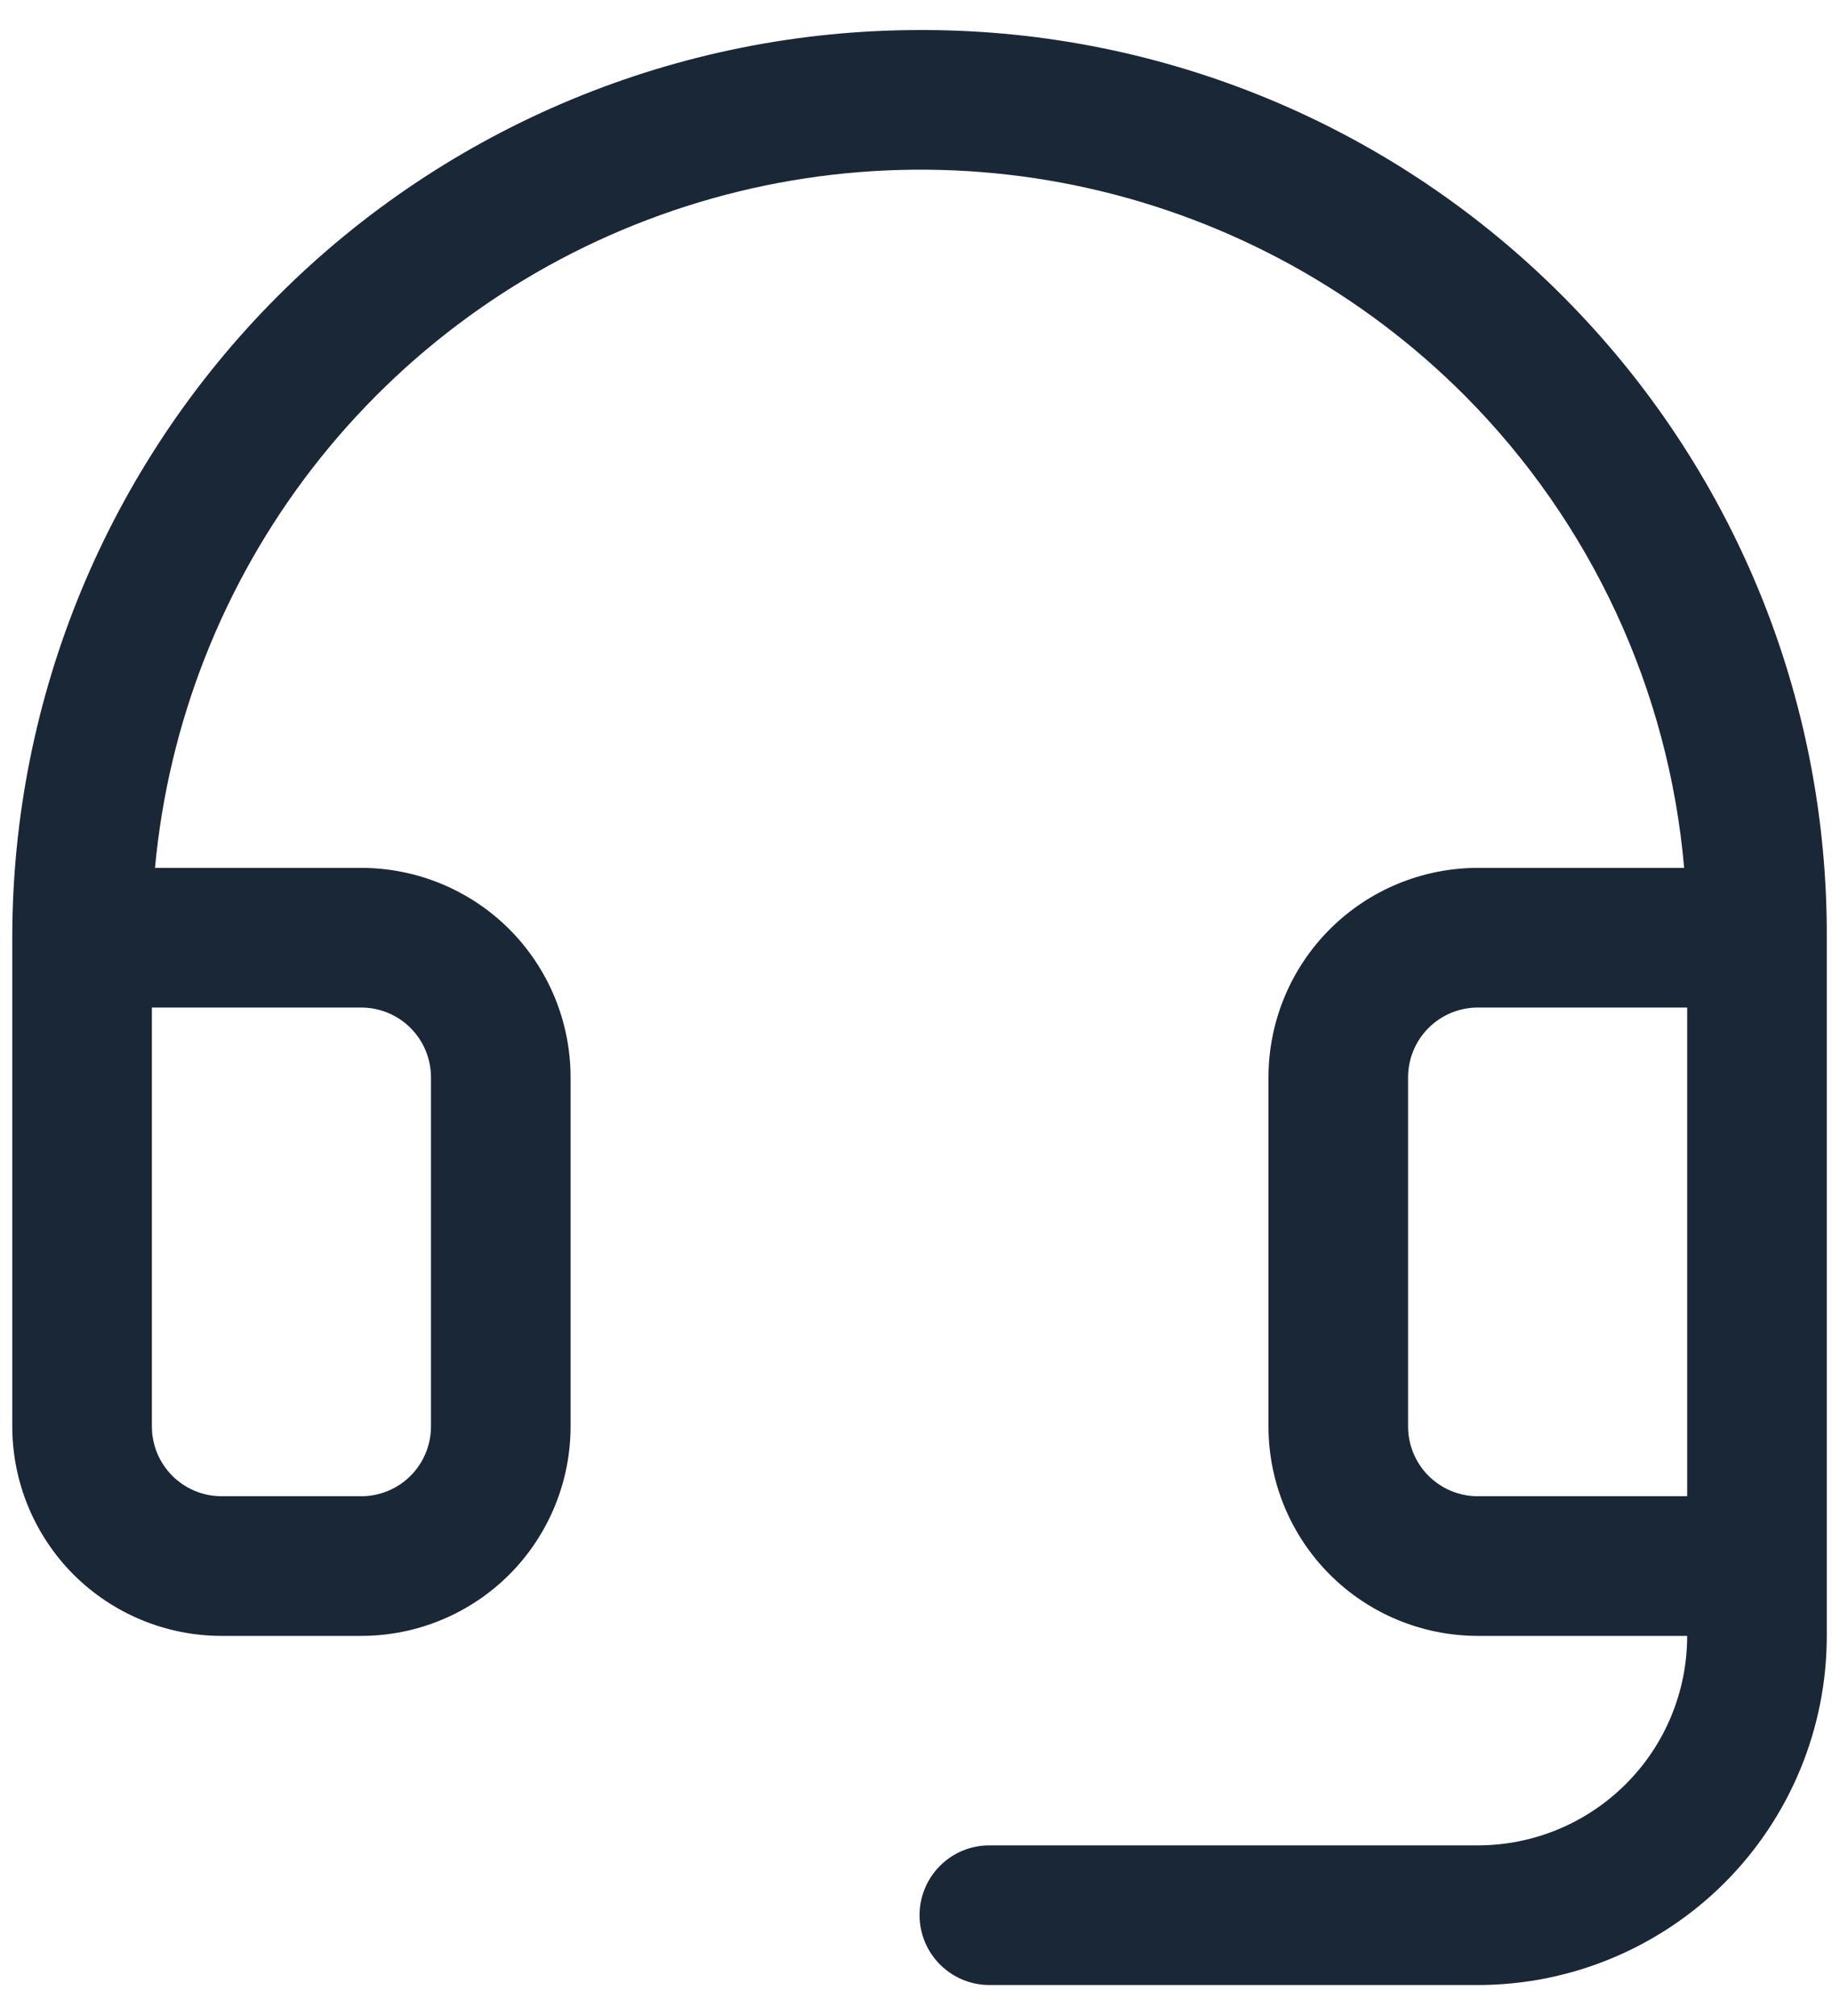 <svg width="20" height="22" viewBox="0 0 20 22" fill="none" xmlns="http://www.w3.org/2000/svg">
<path d="M17.076 3.248C16.164 2.328 15.08 1.596 13.886 1.095C12.691 0.594 11.409 0.333 10.114 0.328H10.039C7.412 0.328 4.892 1.372 3.035 3.229C1.177 5.087 0.134 7.606 0.134 10.233V15.566C0.134 16.172 0.375 16.754 0.803 17.183C1.232 17.611 1.813 17.852 2.42 17.852H3.943C4.55 17.852 5.131 17.611 5.56 17.183C5.988 16.754 6.229 16.172 6.229 15.566V11.757C6.229 11.15 5.988 10.569 5.56 10.14C5.131 9.712 4.55 9.471 3.943 9.471H1.692C1.839 7.882 2.436 6.369 3.412 5.107C4.389 3.845 5.705 2.888 7.206 2.348C8.707 1.807 10.331 1.706 11.887 2.055C13.444 2.405 14.869 3.191 15.995 4.321C17.371 5.705 18.217 7.527 18.386 9.471H16.134C15.528 9.471 14.946 9.712 14.518 10.14C14.089 10.569 13.848 11.15 13.848 11.757V15.566C13.848 16.172 14.089 16.754 14.518 17.183C14.946 17.611 15.528 17.852 16.134 17.852H18.419C18.419 18.458 18.179 19.04 17.75 19.468C17.321 19.897 16.74 20.138 16.134 20.138H10.8C10.598 20.138 10.405 20.218 10.262 20.361C10.119 20.504 10.039 20.698 10.039 20.9C10.039 21.102 10.119 21.295 10.262 21.438C10.405 21.581 10.598 21.662 10.8 21.662H16.134C17.144 21.662 18.113 21.26 18.828 20.546C19.542 19.831 19.943 18.862 19.943 17.852V10.233C19.948 8.937 19.698 7.653 19.206 6.455C18.713 5.256 17.99 4.167 17.076 3.248ZM3.943 10.995C4.145 10.995 4.339 11.075 4.482 11.218C4.625 11.361 4.705 11.555 4.705 11.757V15.566C4.705 15.768 4.625 15.962 4.482 16.105C4.339 16.248 4.145 16.328 3.943 16.328H2.42C2.217 16.328 2.024 16.248 1.881 16.105C1.738 15.962 1.658 15.768 1.658 15.566V10.995H3.943ZM16.134 16.328C15.932 16.328 15.738 16.248 15.595 16.105C15.452 15.962 15.372 15.768 15.372 15.566V11.757C15.372 11.555 15.452 11.361 15.595 11.218C15.738 11.075 15.932 10.995 16.134 10.995H18.419V16.328H16.134Z" fill="#1A2736"/>
</svg>
